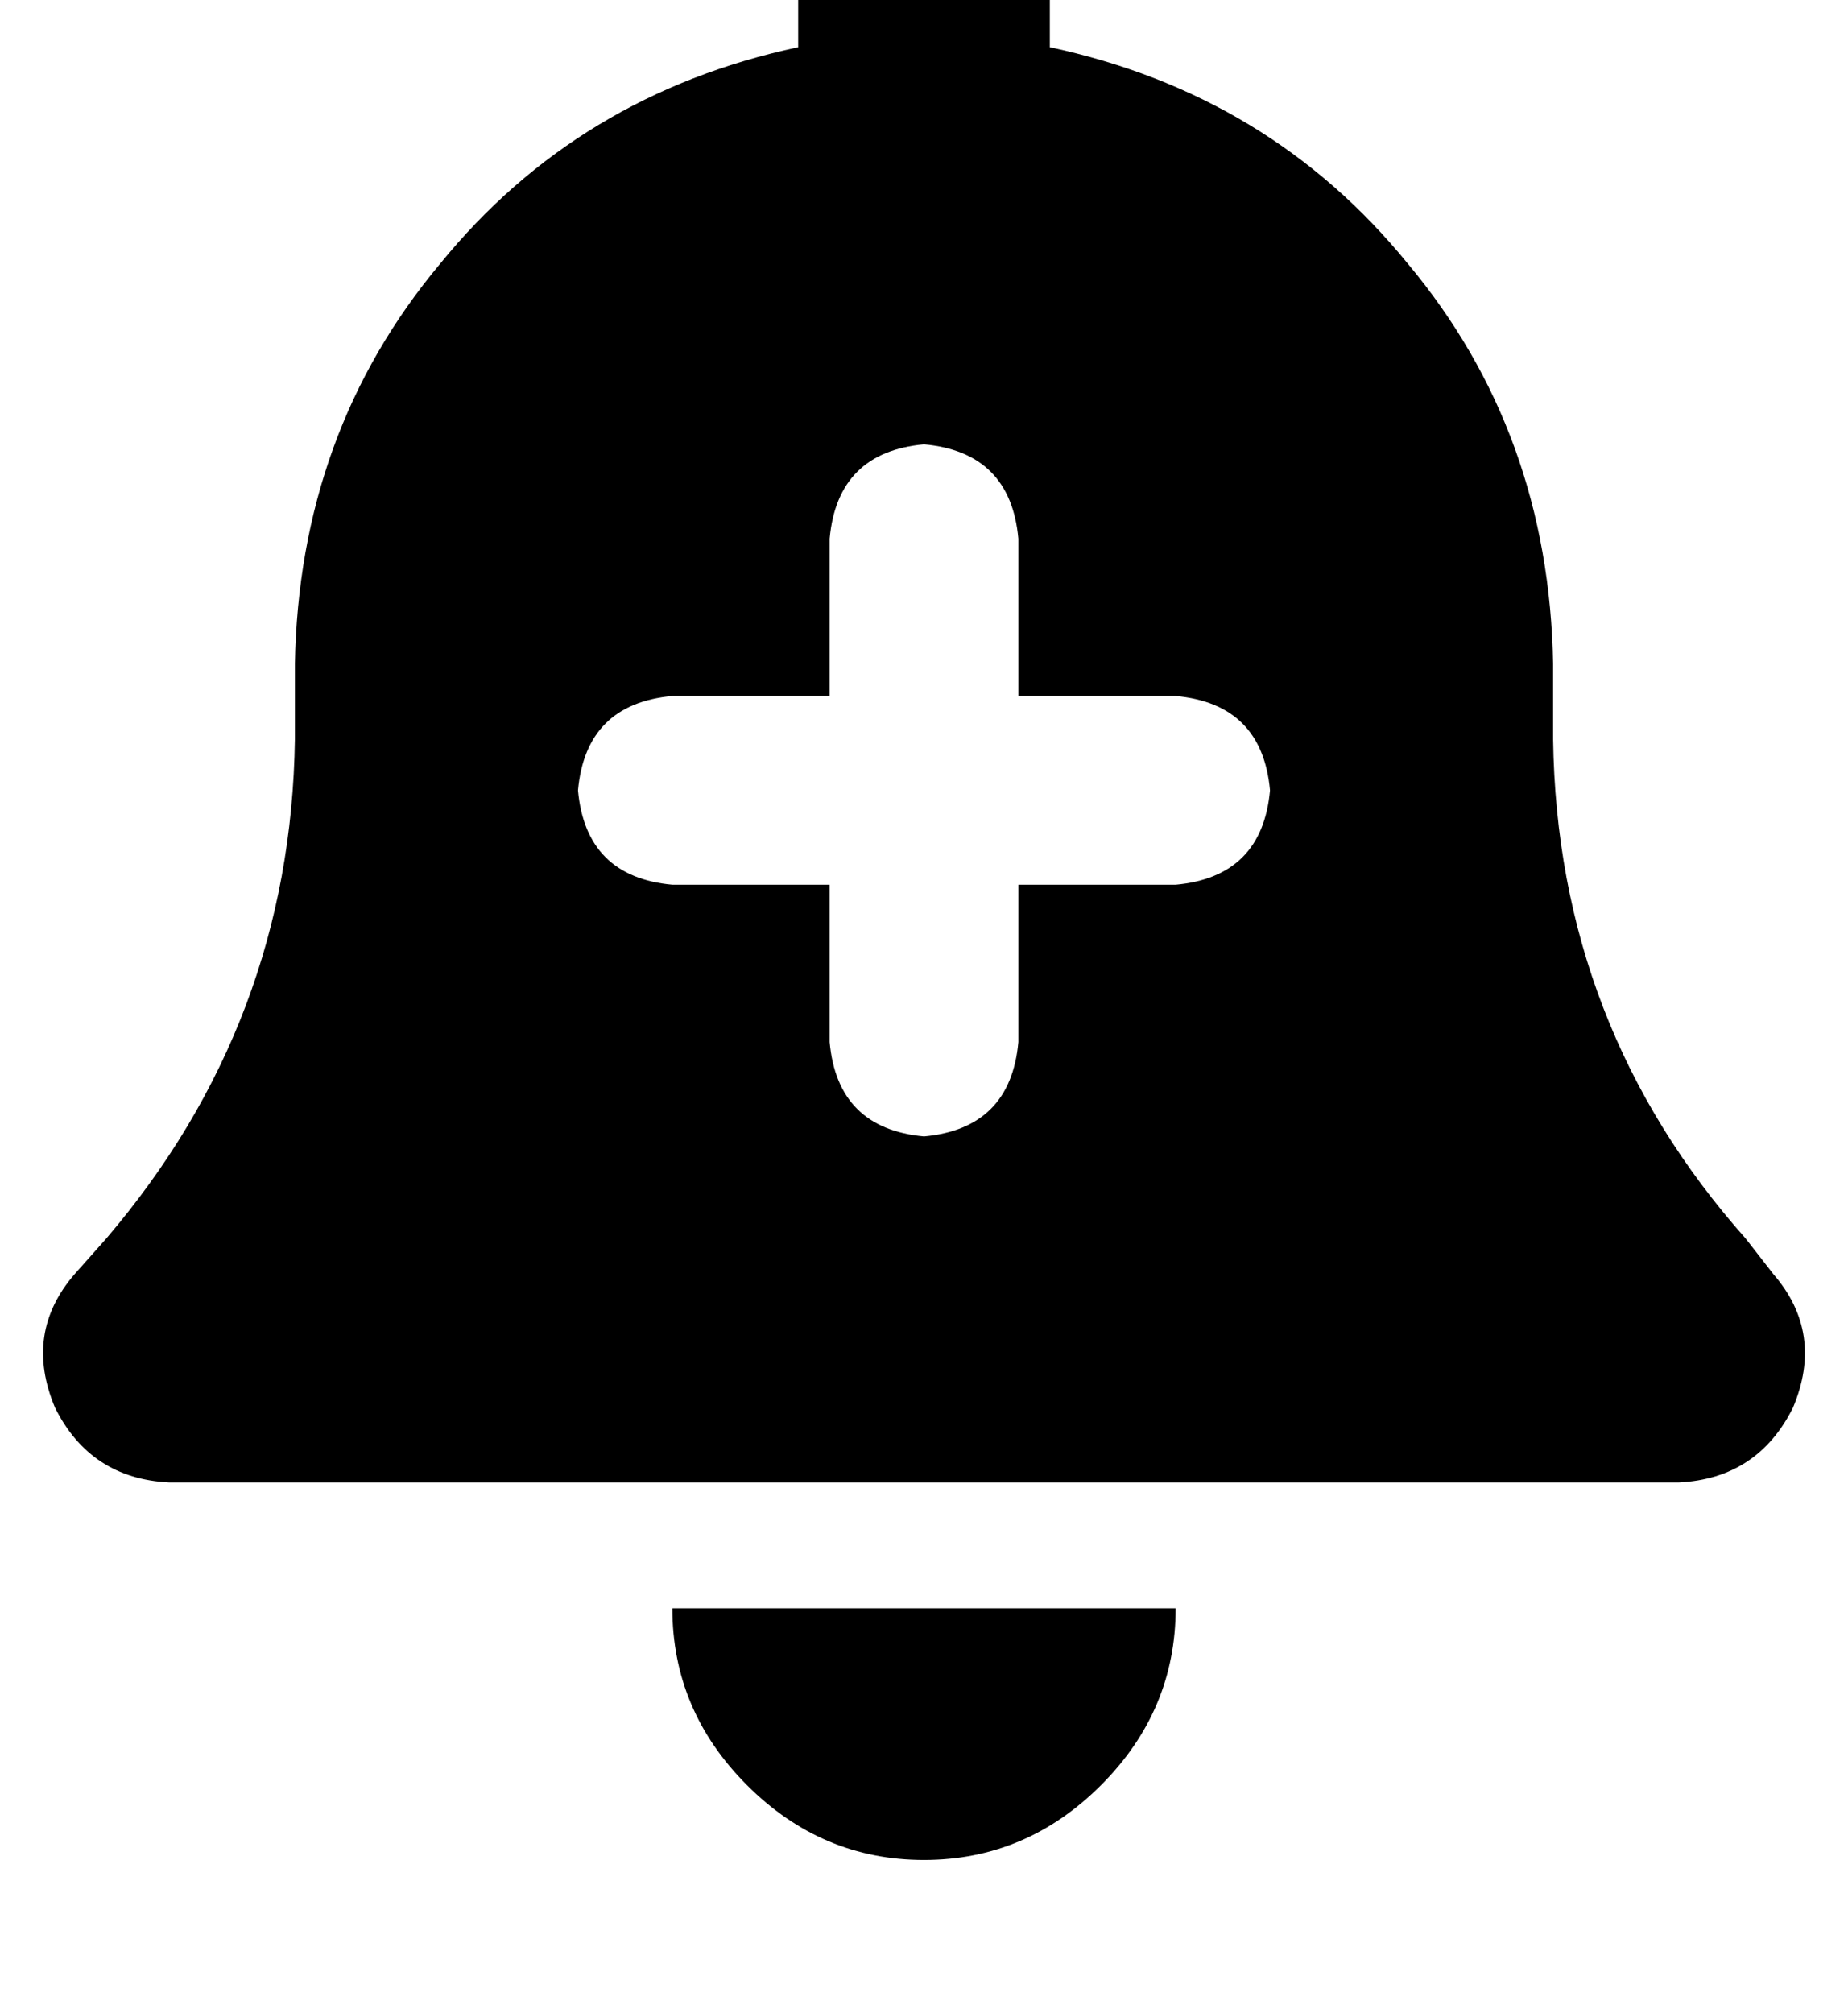 <?xml version="1.0" standalone="no"?>
<!DOCTYPE svg PUBLIC "-//W3C//DTD SVG 1.1//EN" "http://www.w3.org/Graphics/SVG/1.1/DTD/svg11.dtd" >
<svg xmlns="http://www.w3.org/2000/svg" xmlns:xlink="http://www.w3.org/1999/xlink" version="1.1" viewBox="-11 0 470 512">
   <path fill="currentColor"
d="M224 -39q-14 0 -23 9v0v0q-9 9 -9 23v19v0q-56 12 -91 55q-36 43 -37 102v19v0q-1 72 -48 127l-8 9v0q-13 15 -5 34q9 18 29 19h384v0q20 -1 29 -19q8 -19 -5 -34l-7 -9v0q-48 -54 -49 -127v-19v0q-1 -59 -37 -102q-35 -43 -91 -55v-19v0q0 -14 -9 -23t-23 -9v0zM269 454
q19 -19 19 -45h-64h-64q0 26 19 45t45 19t45 -19v0zM224 113q22 2 24 24v40v0h40v0q22 2 24 24q-2 22 -24 24h-40v0v40v0q-2 22 -24 24q-22 -2 -24 -24v-40v0h-40v0q-22 -2 -24 -24q2 -22 24 -24h40v0v-40v0q2 -22 24 -24v0z" />
</svg>

